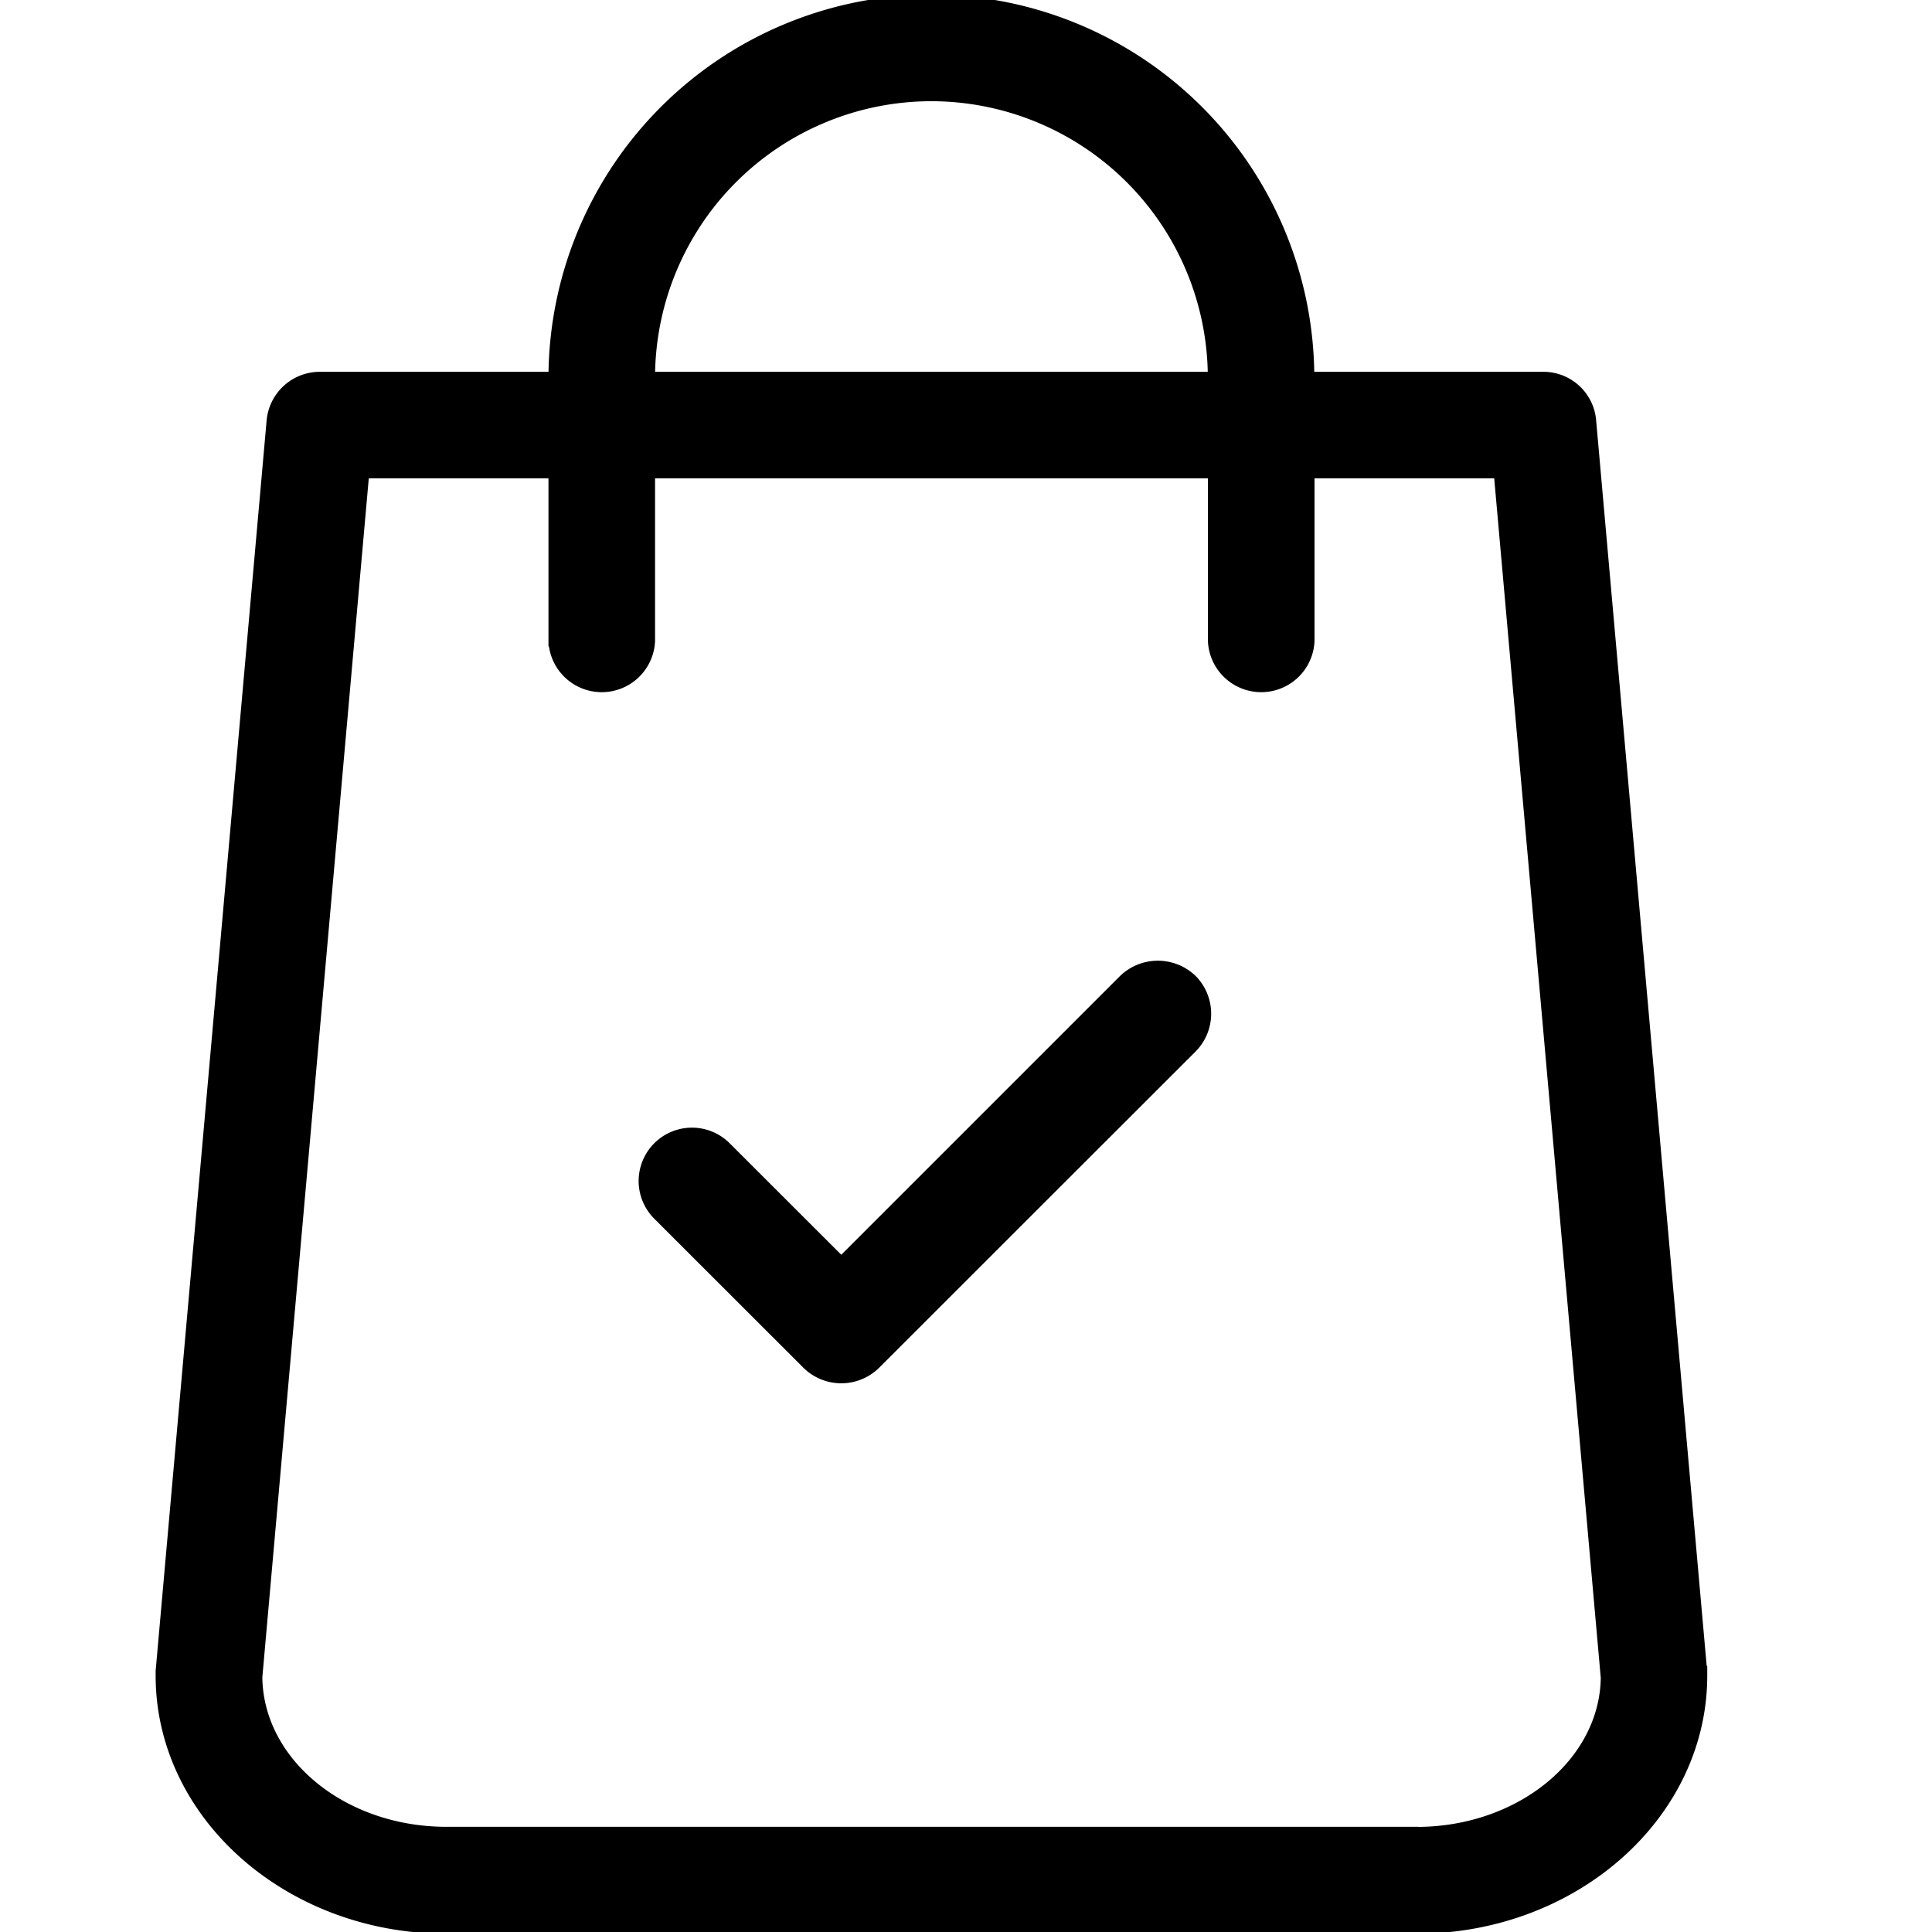 <svg xmlns="http://www.w3.org/2000/svg" width="18" height="18"><g fill="currentColor" stroke="currentColor" stroke-width=".1" fill-rule="evenodd"><path fill-rule="nonzero" d="M15.855 15.571L14.821 3.92a.443.443 0 00-.446-.406h-2.18A3.522 3.522 0 008.679 0 3.524 3.524 0 005.16 3.514H2.98a.448.448 0 00-.446.406L1.5 15.57v.041c0 1.298 1.194 2.355 2.66 2.355h9.036c1.466 0 2.66-1.057 2.66-2.355v-.04zM8.678.893a2.628 2.628 0 012.625 2.621h-5.25A2.626 2.626 0 018.677.893zm4.518 16.177H4.16c-.967 0-1.755-.643-1.766-1.443l.996-11.22h1.77v1.566a.447.447 0 00.893 0V4.407h5.251v1.566a.447.447 0 00.893 0V4.407h1.77l.997 11.224c-.011.796-.8 1.44-1.767 1.44z"/><path d="M10.471 9.128l-2.633 2.633-1.075-1.074a.446.446 0 10-.632.632l1.391 1.39a.452.452 0 00.632 0l2.95-2.948a.45.45 0 000-.633.457.457 0 00-.633 0z"/></g></svg>
